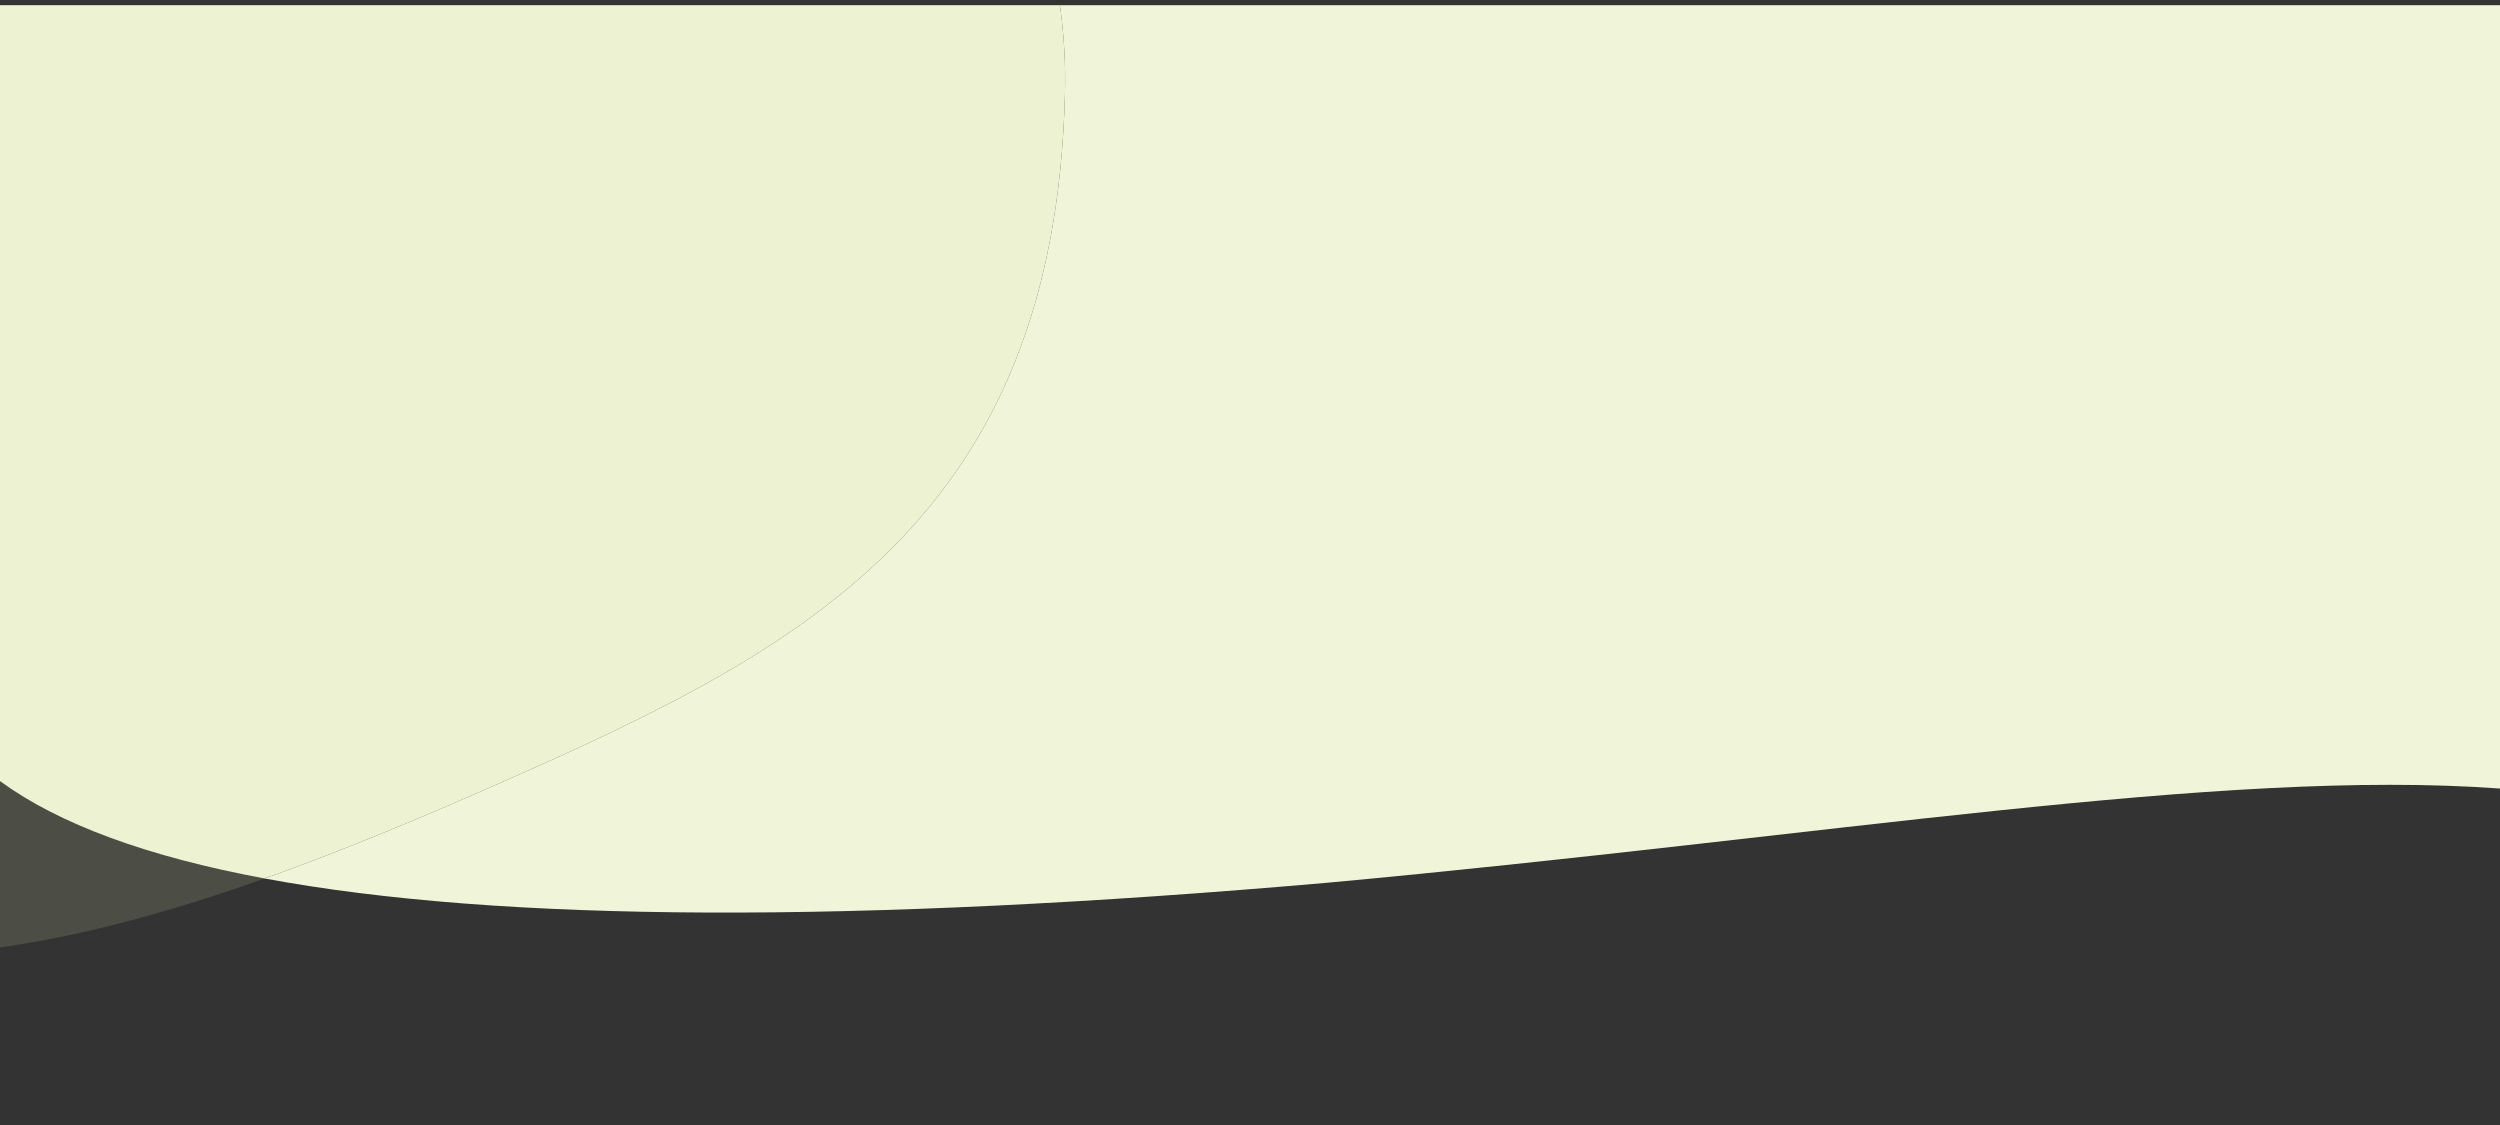 <?xml version="1.0" encoding="utf-8"?>
<!-- Generator: Adobe Illustrator 24.0.0, SVG Export Plug-In . SVG Version: 6.00 Build 0)  -->
<svg version="1.1" id="Capa_1" xmlns="http://www.w3.org/2000/svg" xmlns:xlink="http://www.w3.org/1999/xlink" x="0px" y="0px"
	 viewBox="0 0 1440 648" style="enable-background:new 0 0 1440 648;" xml:space="preserve">
<rect x="0" y="0" width="1440" height="648" fill="#333333" stroke="none"/>
<style type="text/css">
	.st0{fill:#F0F5DA;}
	.st1{opacity:0.15;fill:#DCE7A9;enable-background:new    ;}
</style>
<title>Group 10</title>
<g id="Mask">
</g>
<g>
	<path class="st0" d="M610.5,3c2.4,16.9,3.4,34.3,2.9,51.7c-6.3,243.2-149.6,318.7-321.3,394.5C247.4,469,200.2,489,152.4,506
		c135.9,25.3,339.7,26.2,611.7,2.5c288.9-26.6,514.9-66.1,675.9-54.3V3H610.5z"/>
	<path class="st1" d="M0,449.9c33.9,24.8,84.7,43.5,152.4,56.1C101.5,524.1,50,538.7,0,545.7V449.9z"/>
	<path class="st0" d="M613.4,54.7c-6.3,243.2-149.6,318.7-321.3,394.5C247.4,469,200.2,489,152.4,506C84.7,493.4,33.9,474.7,0,449.9
		V3h610.5C612.9,19.9,613.9,37.3,613.4,54.7z"/>
	<path class="st1" d="M613.4,54.7c-6.3,243.2-149.6,318.7-321.3,394.5C247.4,469,200.2,489,152.4,506C84.7,493.4,33.9,474.7,0,449.9
		V3h610.5C612.9,19.9,613.9,37.3,613.4,54.7z"/>
</g>
</svg>
